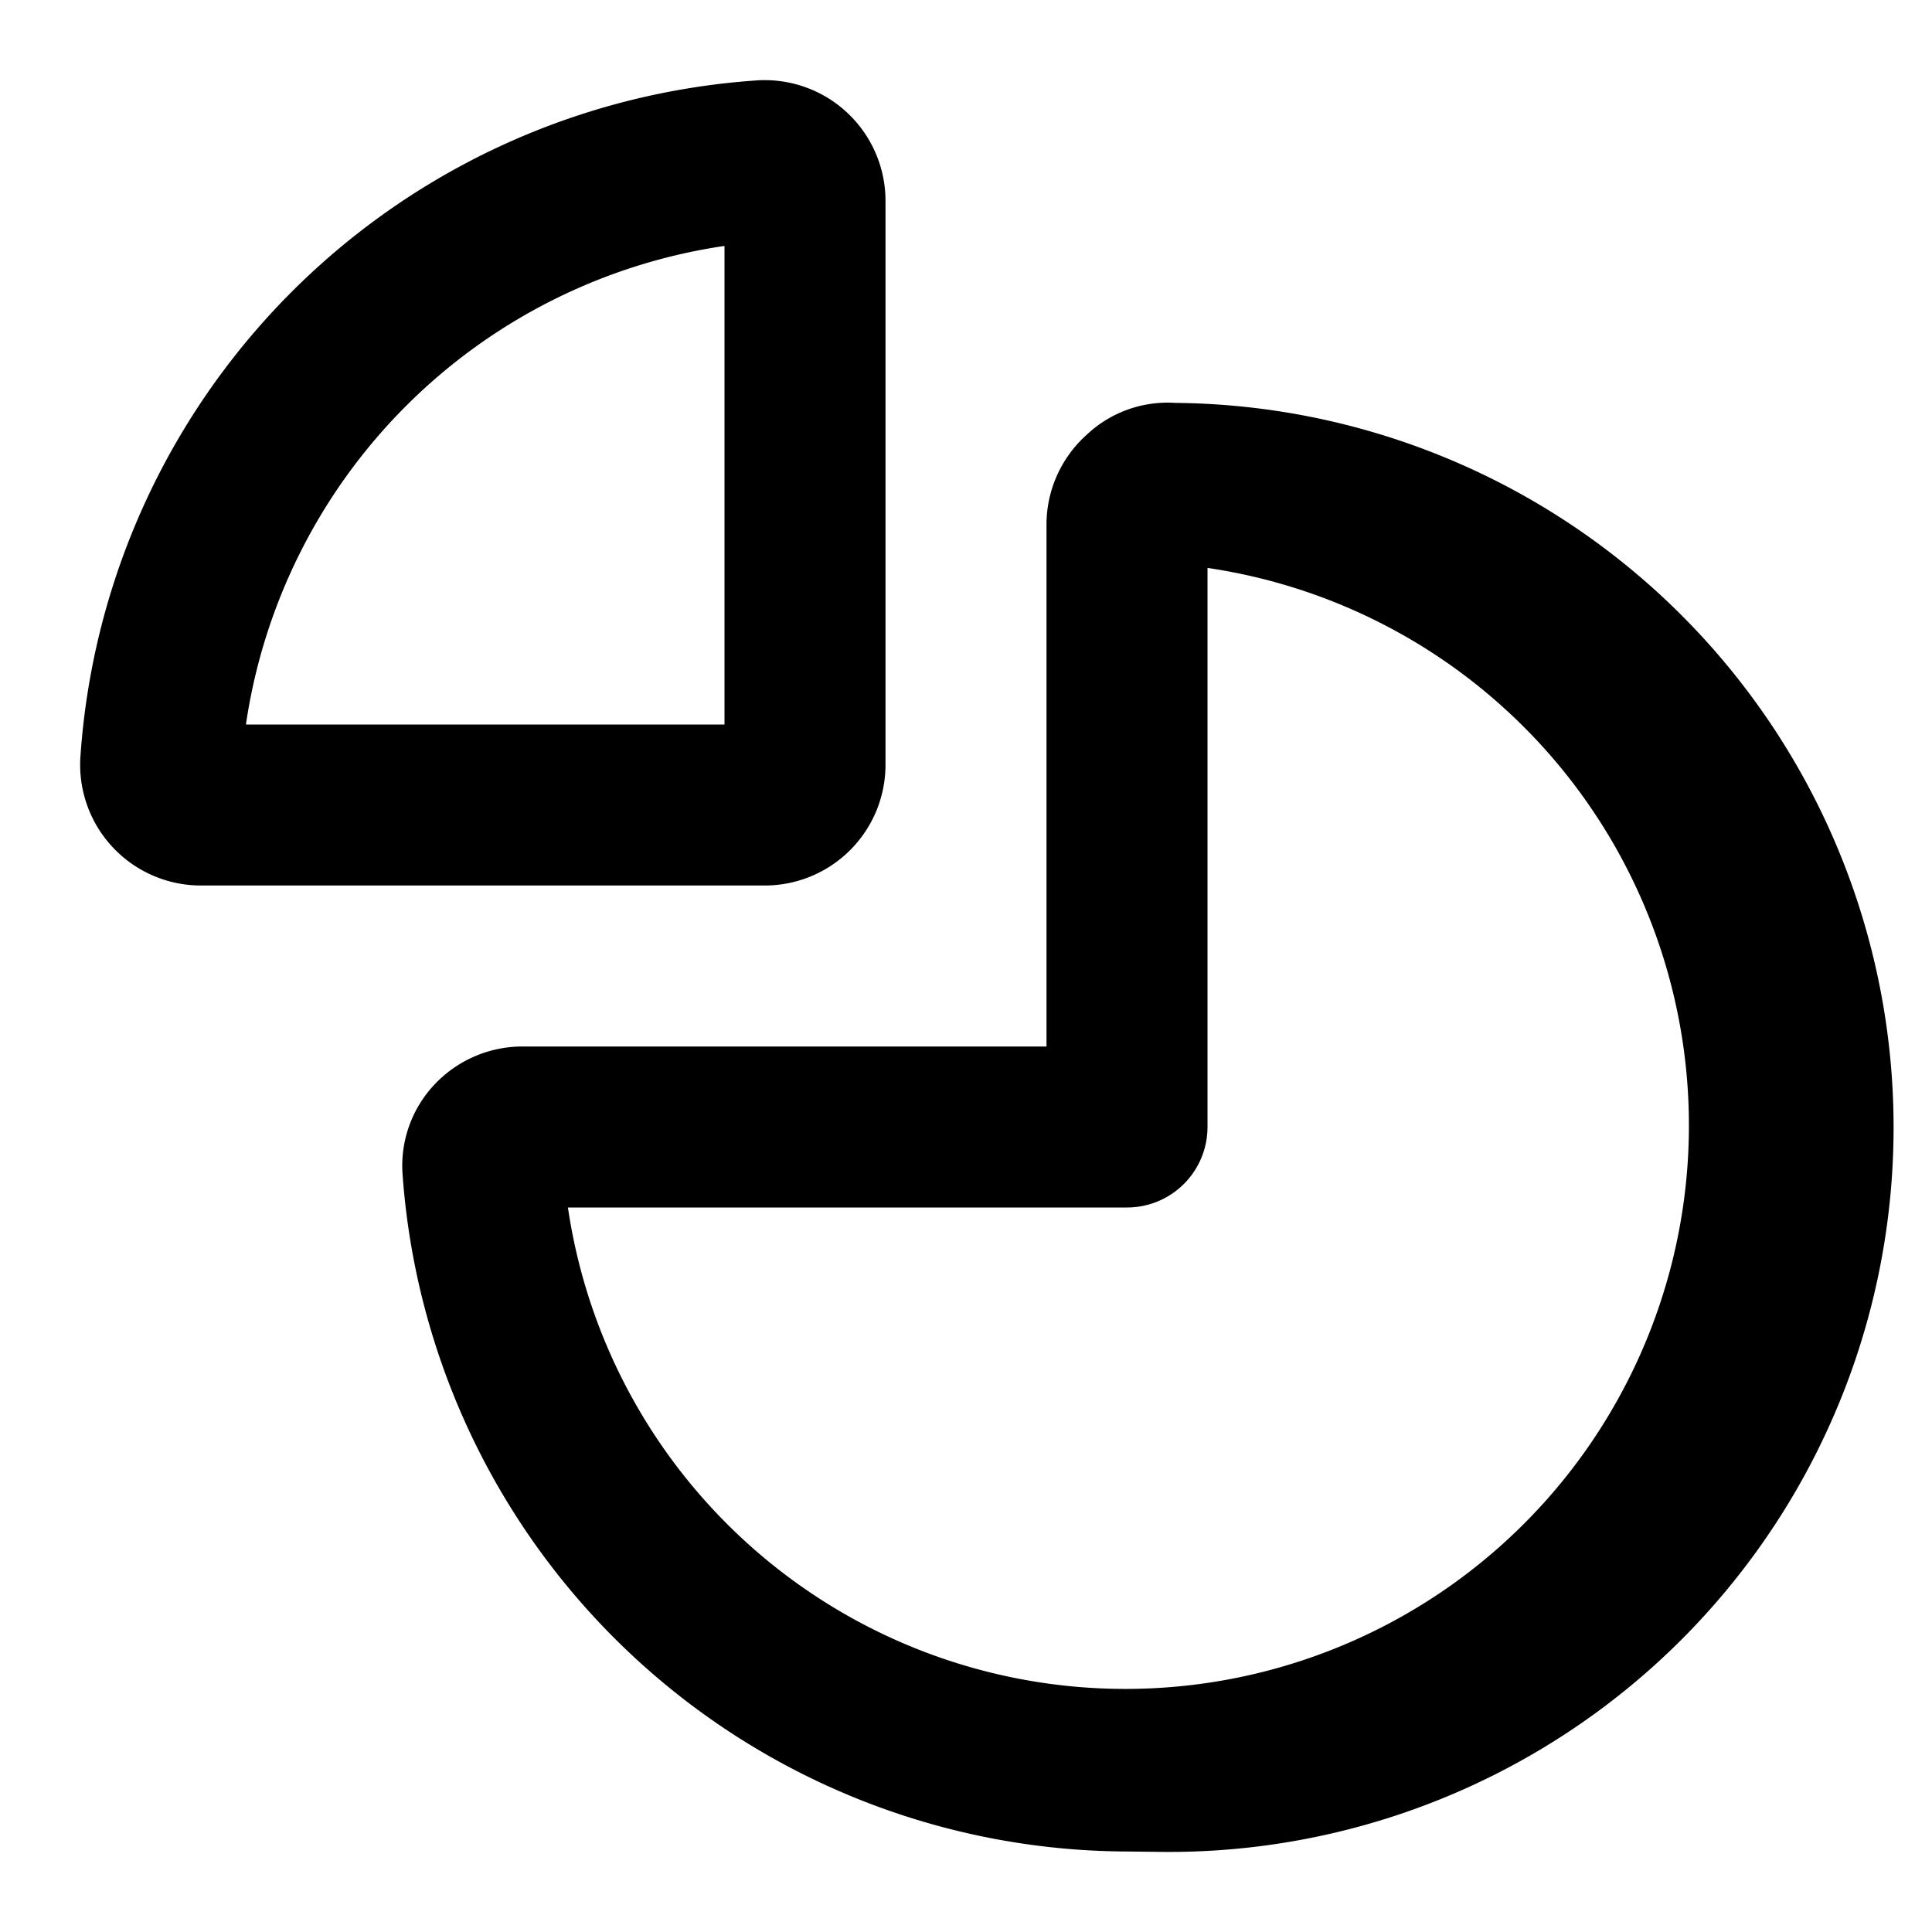 <svg xmlns="http://www.w3.org/2000/svg" viewBox="0 0 48 48"><defs><style>.cls-1{fill:none;}</style></defs><title>chart-pie</title><g id="Layer_2" data-name="Layer 2"><g id="invisible_box" data-name="invisible box"><rect class="cls-1" width="48" height="48"/></g><g id="Layer_3" data-name="Layer 3"><path d="M28,46A18.11,18.11,0,0,1,10,29.15h0a2.94,2.94,0,0,1,.79-2.2A3,3,0,0,1,13,26H26V13a3,3,0,0,1,1-2.2,2.93,2.93,0,0,1,2.2-.79,18,18,0,0,1-.31,36ZM14.11,30A14,14,0,1,0,30,14.11V28a2,2,0,0,1-2,2ZM14,28.89Z"/><path d="M19,22H5a3,3,0,0,1-3-3.23A18.07,18.07,0,0,1,18.77,2,3,3,0,0,1,22,5V19A3,3,0,0,1,19,22ZM6,19Zm.11-1H18V6.11A14.09,14.09,0,0,0,6.11,18Z"/></g></g></svg>